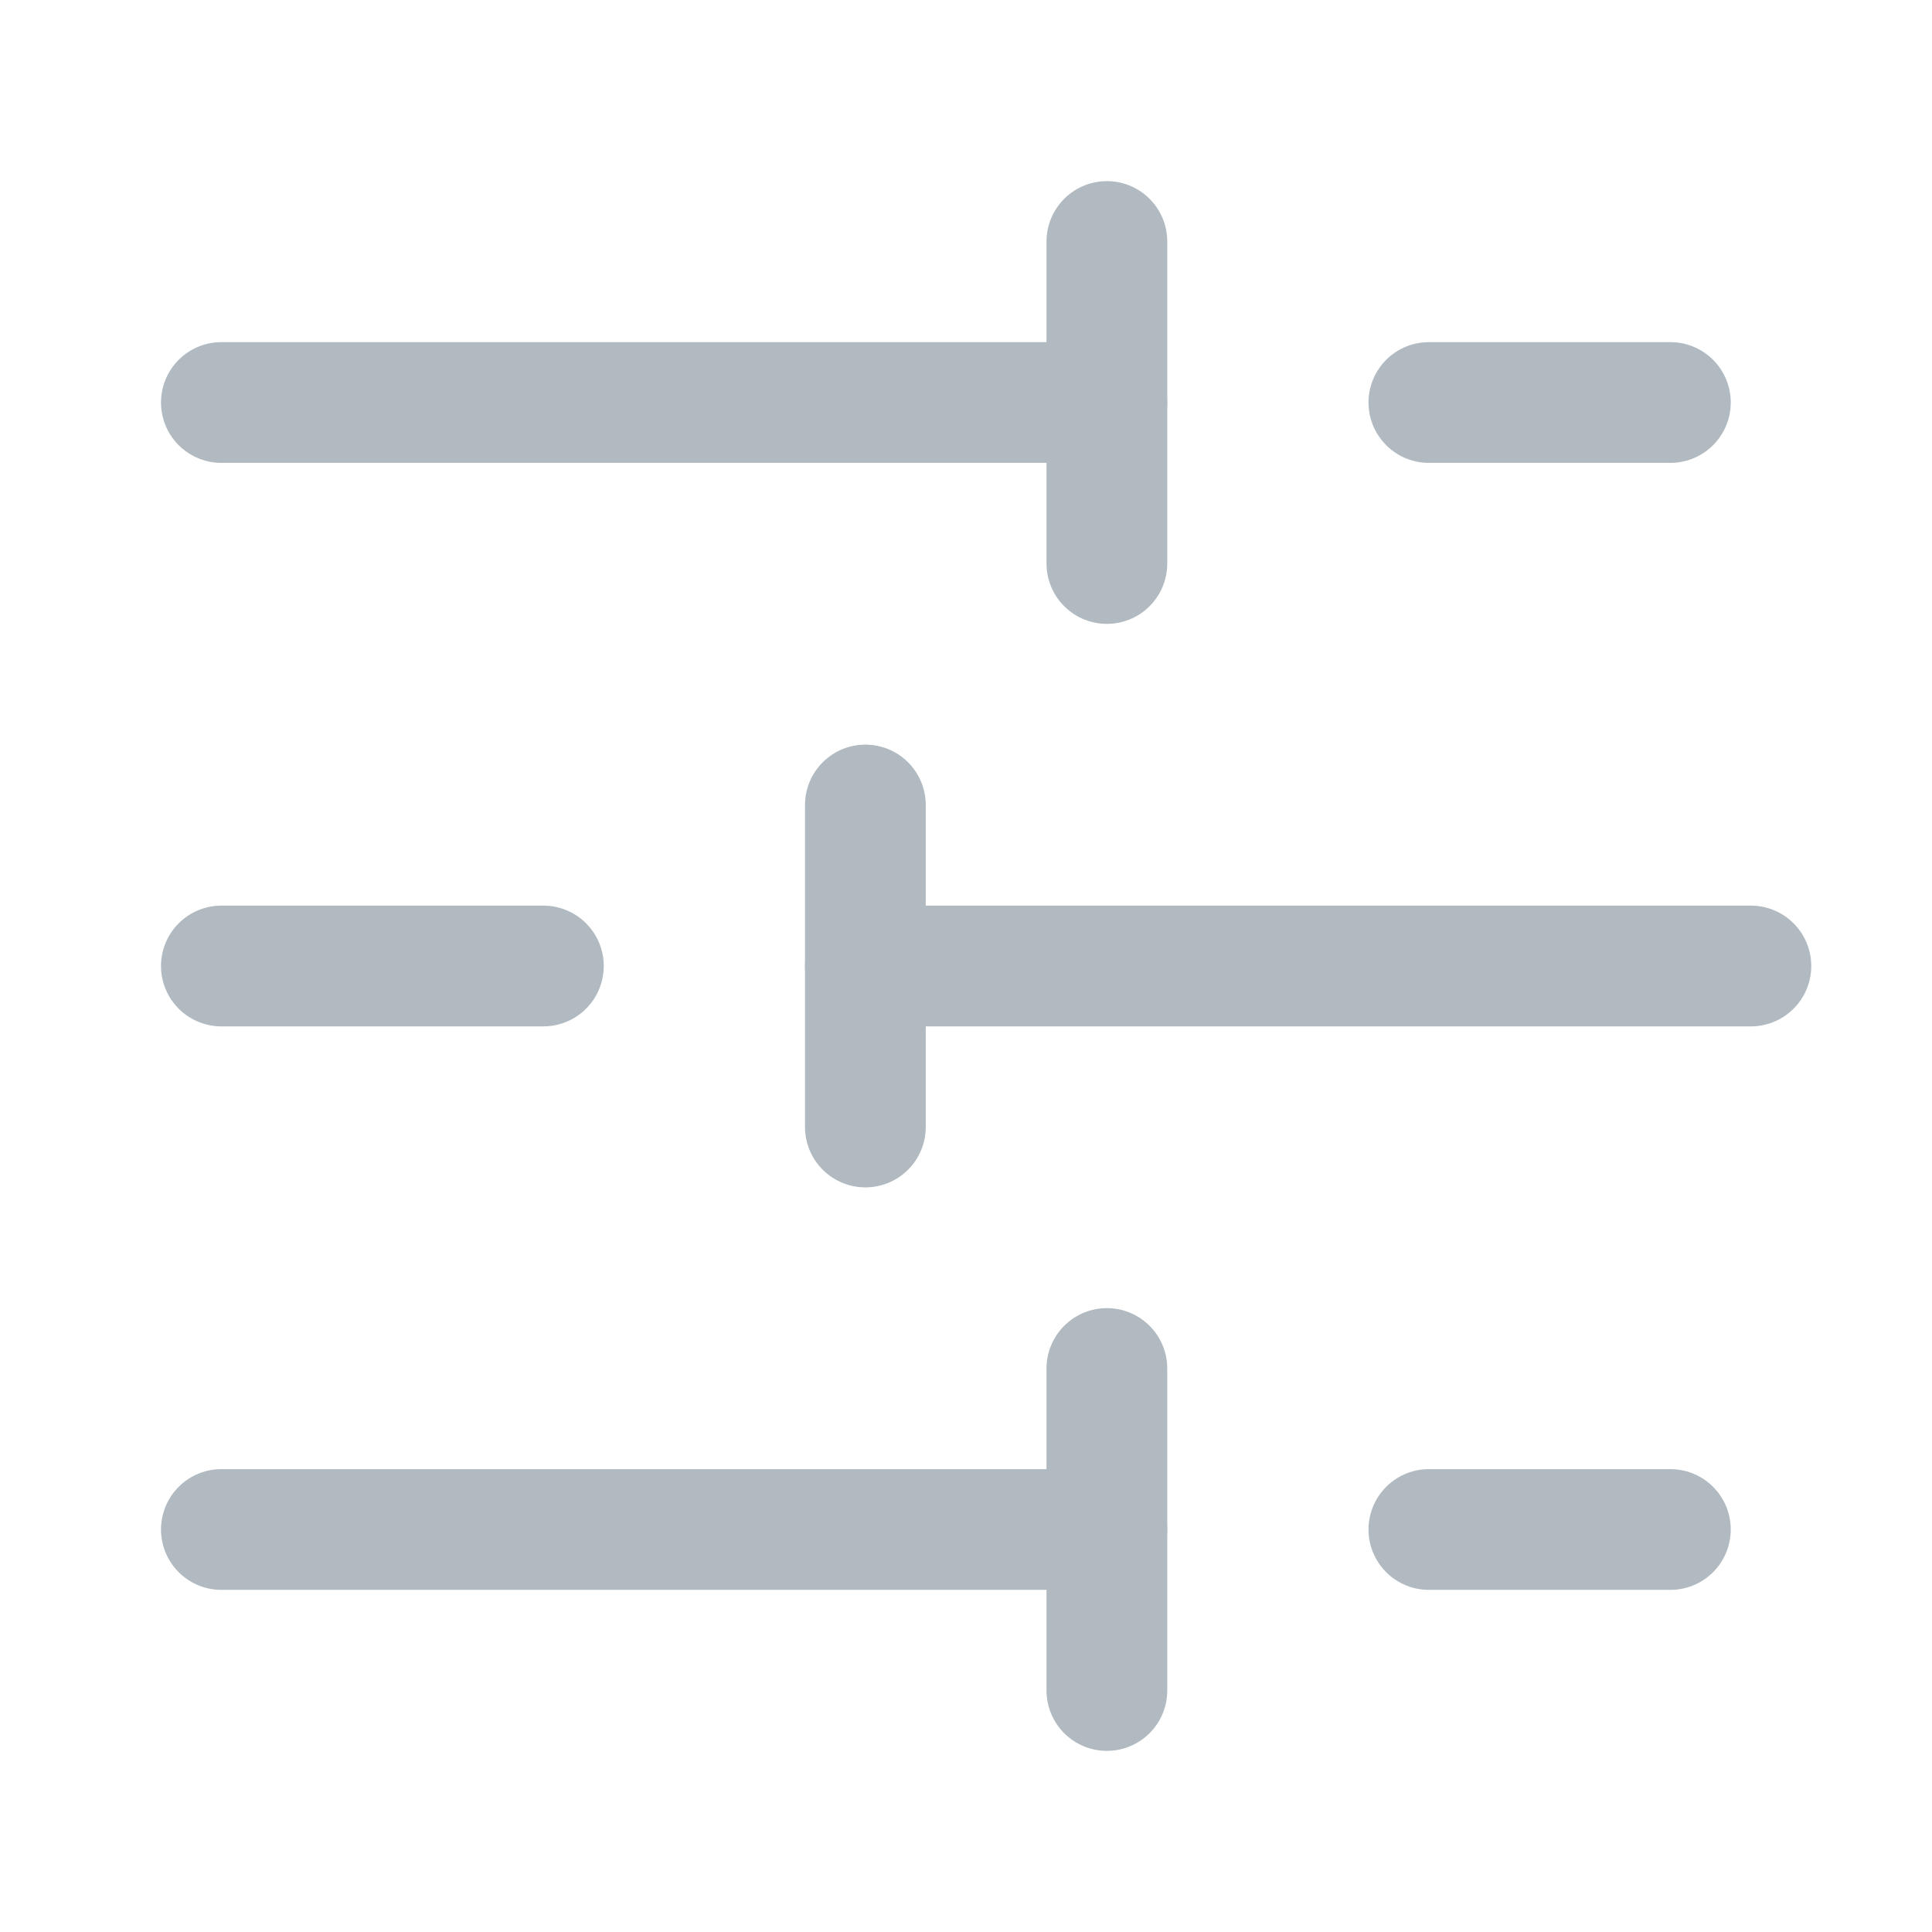 <?xml version="1.0" encoding="UTF-8"?><svg width="48" height="48" viewBox="0 0 48 48" fill="none" xmlns="http://www.w3.org/2000/svg"><path d="M41.5 10H35.5" stroke="#b1bac1" stroke-width="3" stroke-linecap="round" stroke-linejoin="round"/><path d="M27.5 6V14" stroke="#b1bac1" stroke-width="3" stroke-linecap="round" stroke-linejoin="round"/><path d="M27.5 10L5.5 10" stroke="#b1bac1" stroke-width="3" stroke-linecap="round" stroke-linejoin="round"/><path d="M13.5 24H5.5" stroke="#b1bac1" stroke-width="3" stroke-linecap="round" stroke-linejoin="round"/><path d="M21.5 20V28" stroke="#b1bac1" stroke-width="3" stroke-linecap="round" stroke-linejoin="round"/><path d="M43.5 24H21.5" stroke="#b1bac1" stroke-width="3" stroke-linecap="round" stroke-linejoin="round"/><path d="M41.5 38H35.5" stroke="#b1bac1" stroke-width="3" stroke-linecap="round" stroke-linejoin="round"/><path d="M27.5 34V42" stroke="#b1bac1" stroke-width="3" stroke-linecap="round" stroke-linejoin="round"/><path d="M27.5 38H5.5" stroke="#b1bac1" stroke-width="3" stroke-linecap="round" stroke-linejoin="round"/></svg>